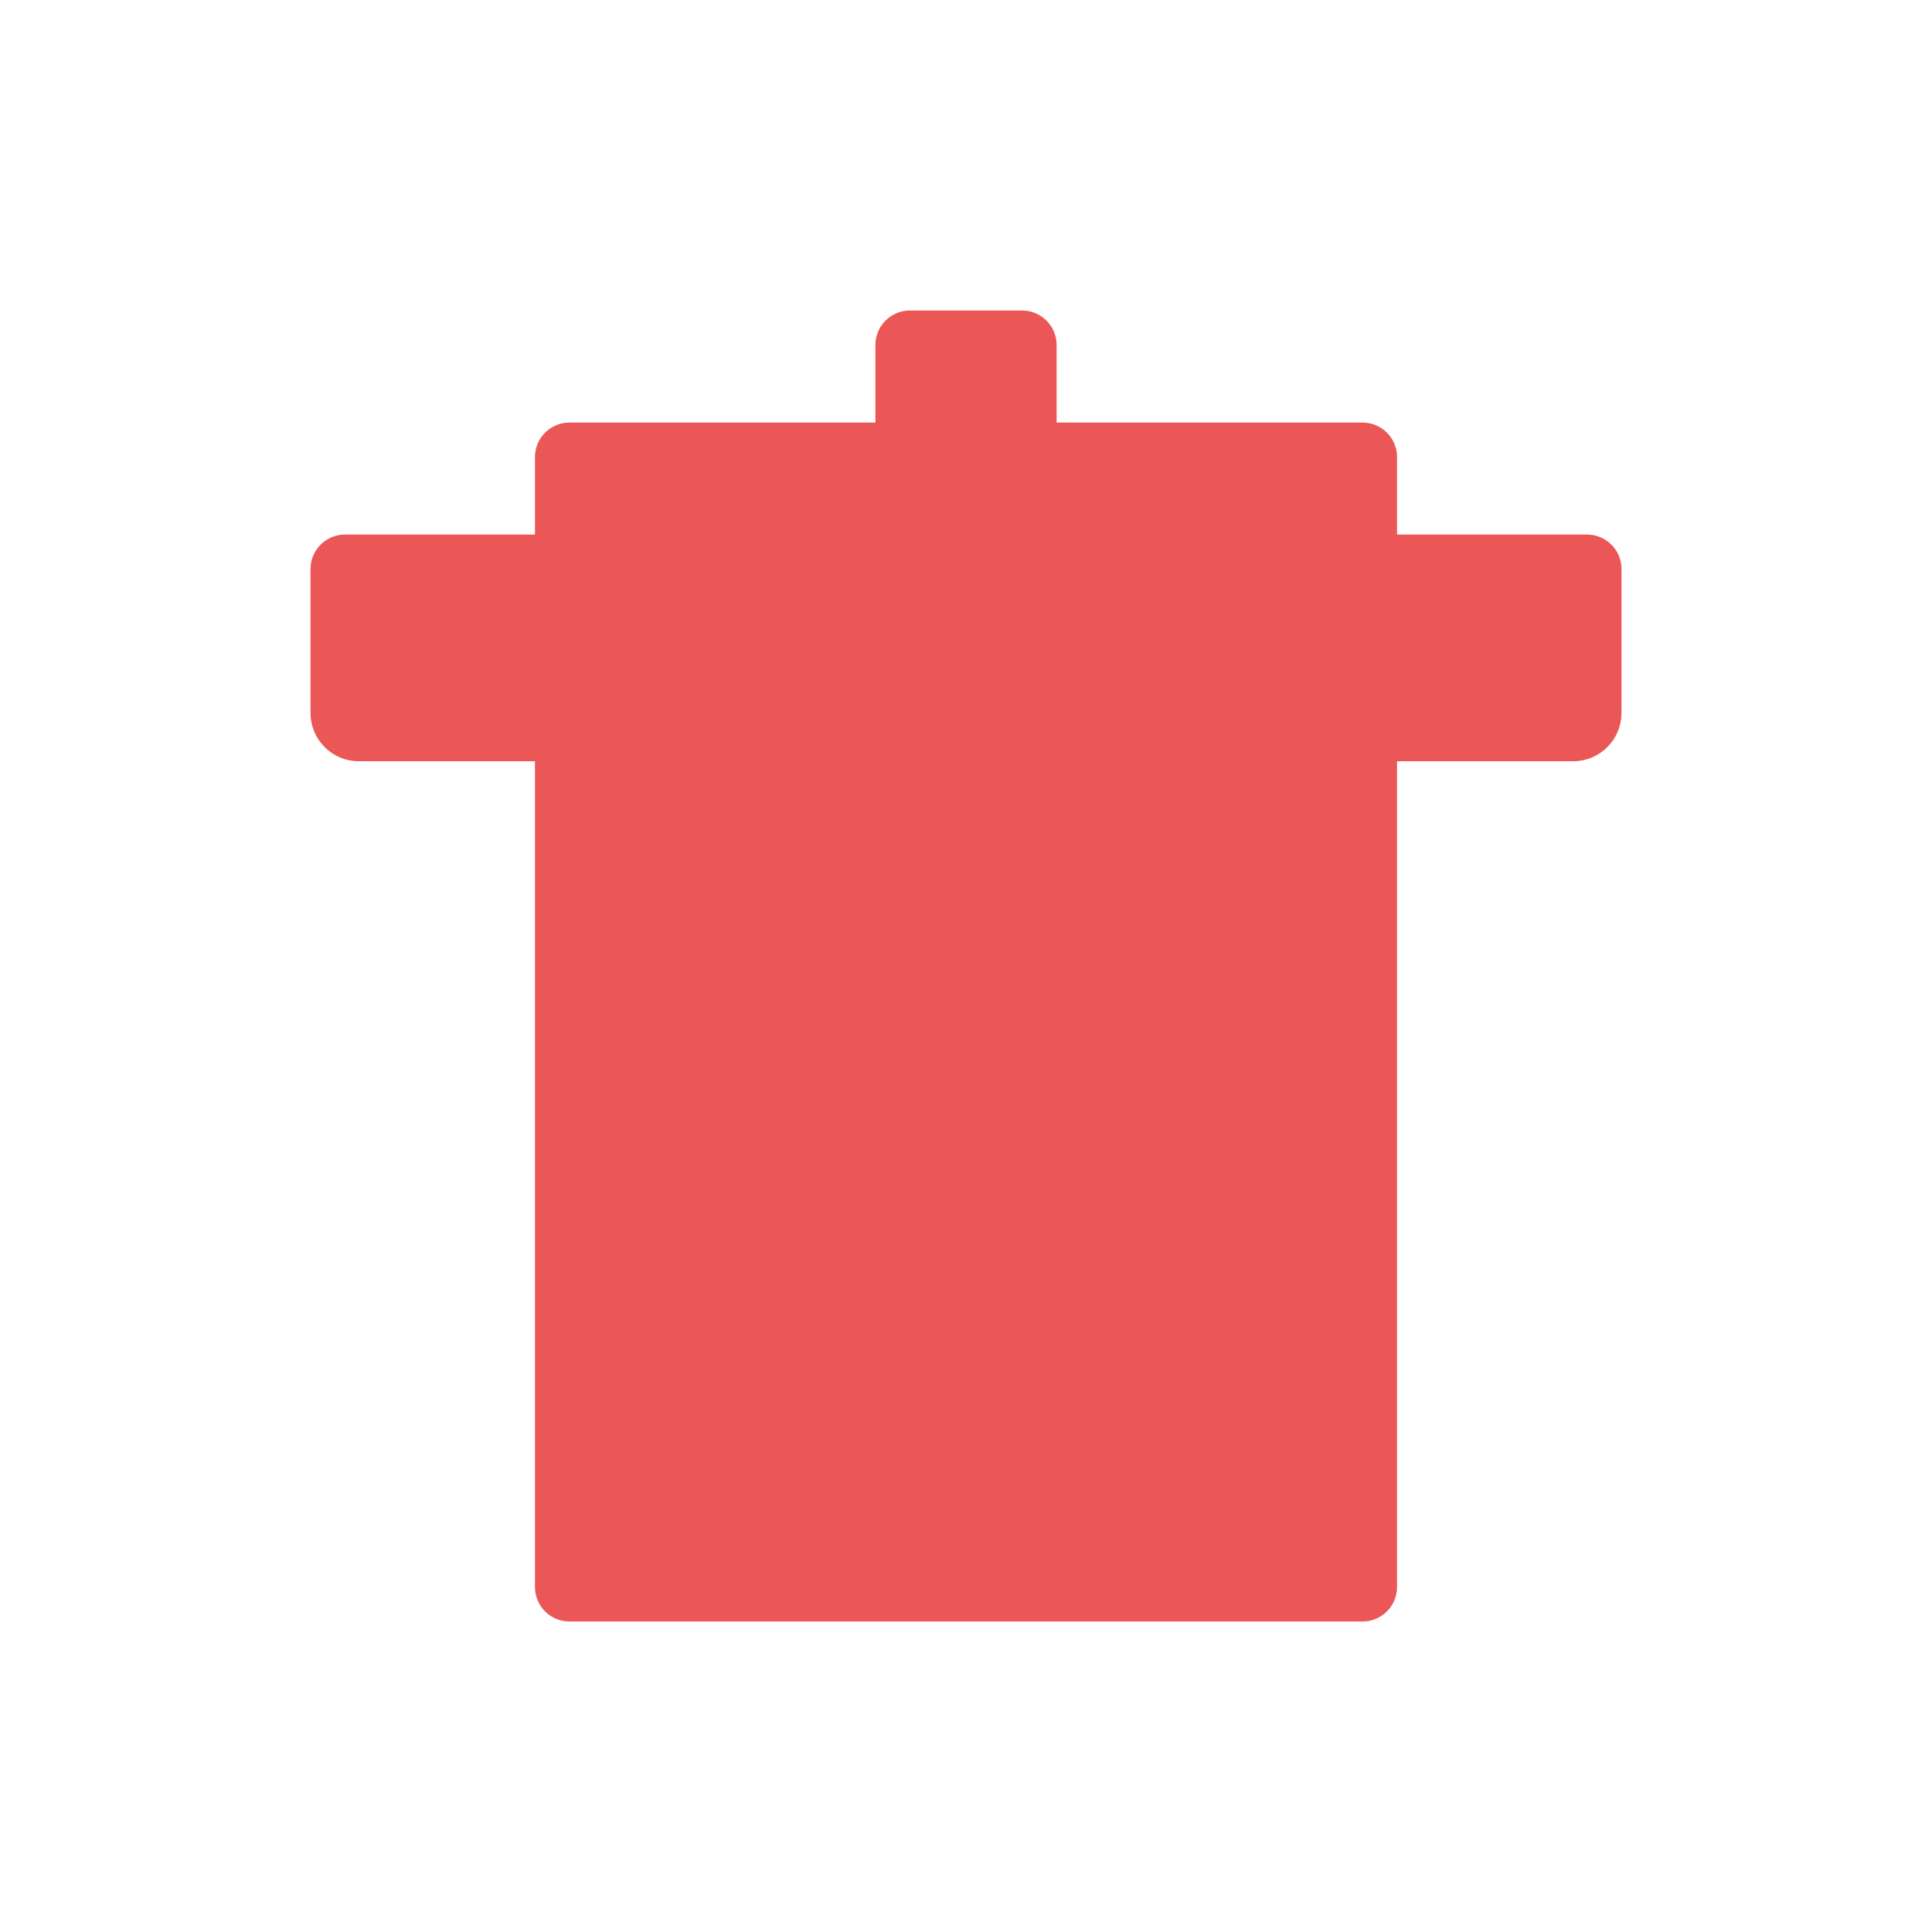 <svg width="28" height="28" viewBox="0 0 28 28" fill="none" xmlns="http://www.w3.org/2000/svg">
<g filter="url(#filter0_d)">
<path d="M8.253 6.624H13.187V5H14.813V6.624H19.747V8.247H23V9.222V10.333C23 10.443 22.91 10.533 22.8 10.533H22.349H19.747V23H8.253V10.533H5.651H5.2C5.09 10.533 5 10.443 5 10.333V9.222V8.247H8.253V6.624Z" fill="#EB5757"/>
<path d="M5.651 10.533H8.253V23H19.747V10.533H22.349M5.651 10.533C5 10.533 5 9.58 5 9.222M5.651 10.533H5.2C5.09 10.533 5 10.443 5 10.333V9.222M5 9.222V8.247H8.253V6.624H13.187V5H14.813V6.624H19.747V8.247H23V9.222M23 9.222C23 9.58 22.709 10.533 22.349 10.533M23 9.222V10.333C23 10.443 22.91 10.533 22.8 10.533H22.349" stroke="#EB5757" stroke-linejoin="round"/>
</g>
<defs>
<filter id="filter0_d" x="0.5" y="0.5" width="27" height="27" filterUnits="userSpaceOnUse" color-interpolation-filters="sRGB">
<feFlood flood-opacity="0" result="BackgroundImageFix"/>
<feColorMatrix in="SourceAlpha" type="matrix" values="0 0 0 0 0 0 0 0 0 0 0 0 0 0 0 0 0 0 127 0"/>
<feOffset/>
<feGaussianBlur stdDeviation="2"/>
<feColorMatrix type="matrix" values="0 0 0 0 0 0 0 0 0 0 0 0 0 0 0 0 0 0 0.75 0"/>
<feBlend mode="normal" in2="BackgroundImageFix" result="effect1_dropShadow"/>
<feBlend mode="normal" in="SourceGraphic" in2="effect1_dropShadow" result="shape"/>
</filter>
</defs>
</svg>
